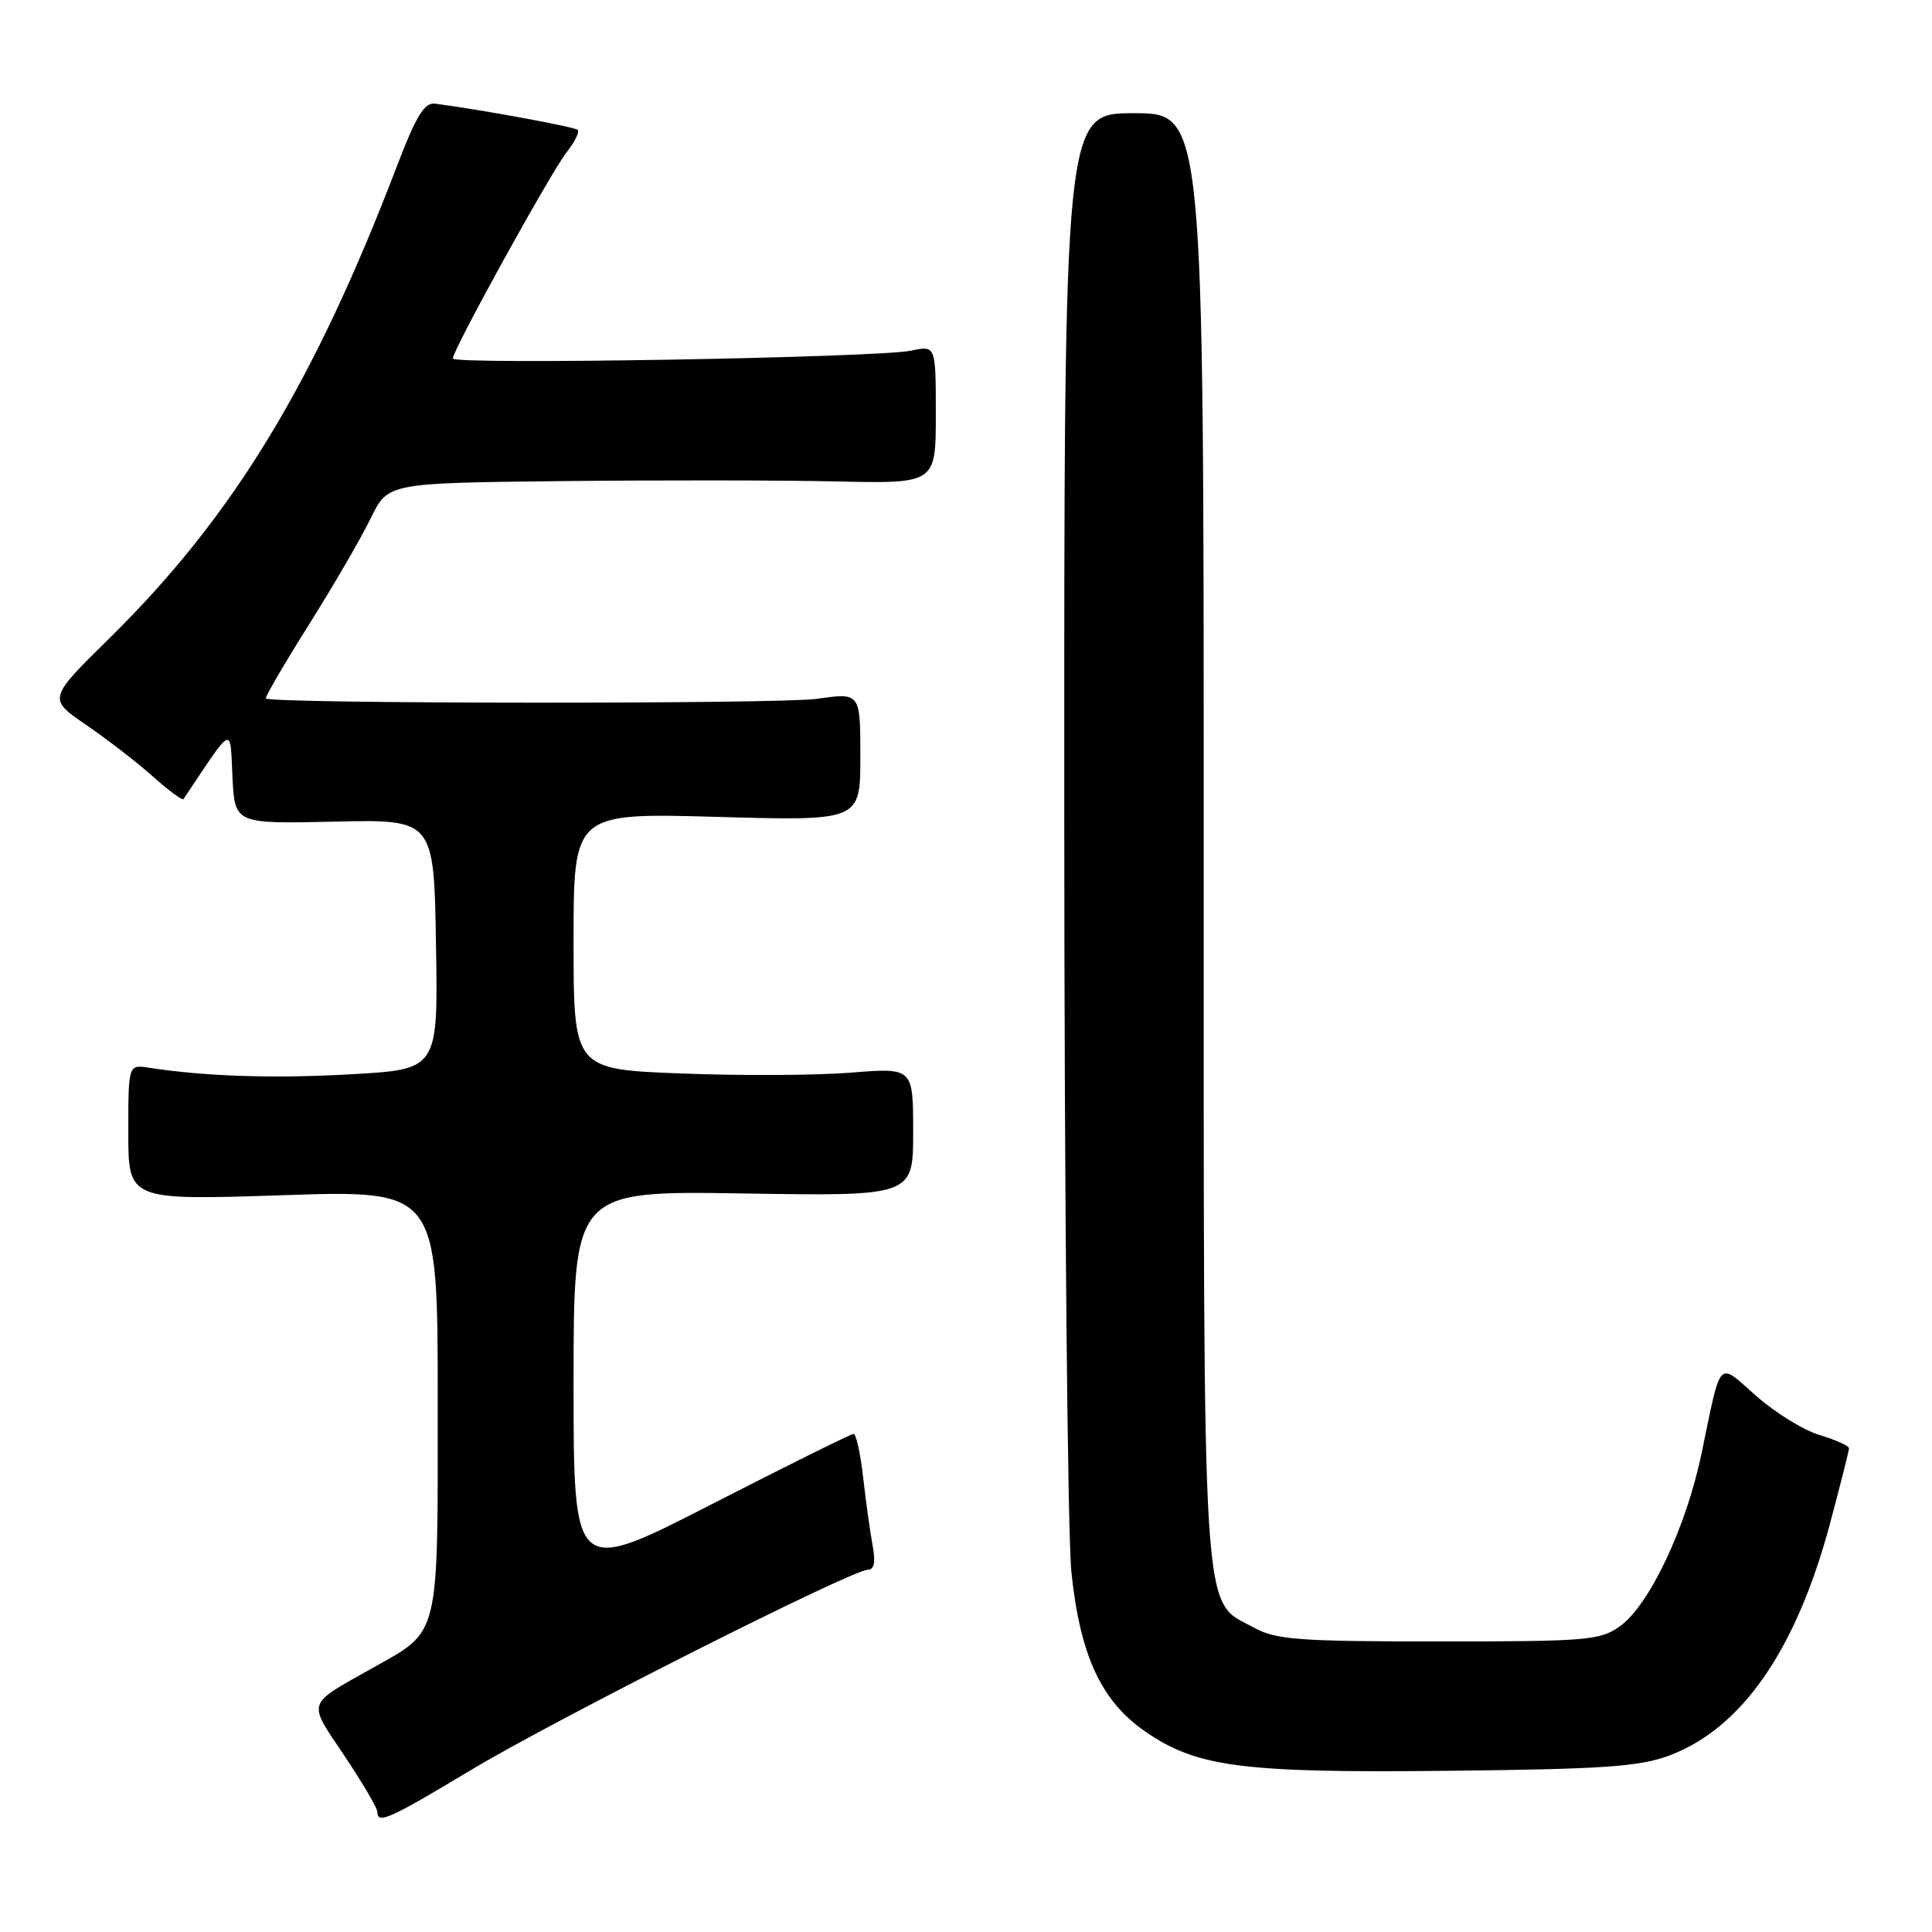 <?xml version="1.0" encoding="UTF-8" standalone="no"?>
<!DOCTYPE svg PUBLIC "-//W3C//DTD SVG 1.1//EN" "http://www.w3.org/Graphics/SVG/1.1/DTD/svg11.dtd" >
<svg xmlns="http://www.w3.org/2000/svg" xmlns:xlink="http://www.w3.org/1999/xlink" version="1.1" viewBox="0 0 256 256">
 <g >
 <path fill="currentColor"
d=" M 62.35 234.57 C 73.55 227.84 112.87 208.00 115.00 208.00 C 115.84 208.00 116.04 206.98 115.62 204.75 C 115.29 202.96 114.73 198.91 114.37 195.75 C 114.01 192.59 113.44 190.00 113.10 190.00 C 112.76 190.00 104.28 194.21 94.24 199.35 C 76.00 208.70 76.00 208.70 76.00 183.24 C 76.00 157.78 76.00 157.78 98.50 158.14 C 121.00 158.50 121.00 158.50 121.00 149.99 C 121.00 141.47 121.00 141.47 112.75 142.13 C 108.21 142.50 98.09 142.55 90.25 142.24 C 76.00 141.69 76.00 141.69 76.00 124.70 C 76.00 107.71 76.00 107.71 95.00 108.24 C 114.00 108.78 114.00 108.78 114.00 100.28 C 114.00 91.77 114.00 91.77 108.25 92.60 C 103.29 93.31 35.98 93.26 35.23 92.55 C 35.08 92.40 37.63 88.02 40.91 82.81 C 44.19 77.59 47.89 71.23 49.13 68.66 C 51.40 64.00 51.40 64.00 74.45 63.75 C 87.13 63.61 103.46 63.63 110.75 63.79 C 124.00 64.09 124.00 64.09 124.00 54.93 C 124.00 45.77 124.00 45.77 120.75 46.46 C 116.26 47.40 60.00 48.37 60.00 47.50 C 60.00 46.36 72.98 22.84 75.09 20.16 C 76.16 18.80 76.81 17.48 76.55 17.21 C 76.14 16.81 63.66 14.51 57.67 13.74 C 56.24 13.55 55.16 15.31 52.60 22.00 C 41.54 50.93 30.88 68.44 14.52 84.55 C 6.35 92.59 6.35 92.59 11.41 96.05 C 14.19 97.95 18.18 101.03 20.26 102.89 C 22.35 104.75 24.17 106.10 24.31 105.89 C 31.02 95.85 30.47 96.10 30.80 102.91 C 31.10 109.17 31.10 109.17 44.30 108.87 C 57.50 108.57 57.50 108.57 57.77 125.13 C 58.05 141.69 58.05 141.69 46.65 142.34 C 36.32 142.93 27.26 142.64 19.75 141.48 C 17.00 141.05 17.00 141.05 17.00 150.05 C 17.00 159.05 17.00 159.05 37.50 158.37 C 58.00 157.69 58.00 157.69 58.00 185.62 C 58.00 217.50 58.38 215.95 49.24 221.09 C 40.51 226.00 40.73 225.33 45.61 232.61 C 48.02 236.21 50.00 239.57 50.00 240.08 C 50.00 241.75 51.53 241.07 62.35 234.57 Z  M 221.21 232.61 C 230.81 229.00 237.99 218.64 242.48 201.90 C 243.86 196.73 245.00 192.23 245.00 191.91 C 245.00 191.58 243.26 190.80 241.14 190.16 C 239.02 189.53 235.23 187.20 232.72 184.98 C 227.52 180.41 228.14 179.74 225.45 192.65 C 223.42 202.38 218.57 212.65 214.68 215.46 C 212.05 217.36 210.39 217.50 190.68 217.50 C 172.10 217.50 169.09 217.28 166.17 215.68 C 159.15 211.85 159.50 217.29 159.50 110.75 C 159.50 15.00 159.50 15.00 150.25 15.00 C 141.00 15.00 141.00 15.00 141.02 107.25 C 141.03 157.99 141.46 203.49 141.97 208.37 C 143.13 219.38 145.91 225.39 151.73 229.42 C 158.57 234.16 164.58 234.94 192.00 234.64 C 212.54 234.42 217.26 234.09 221.21 232.61 Z "/>
</g>
</svg>
